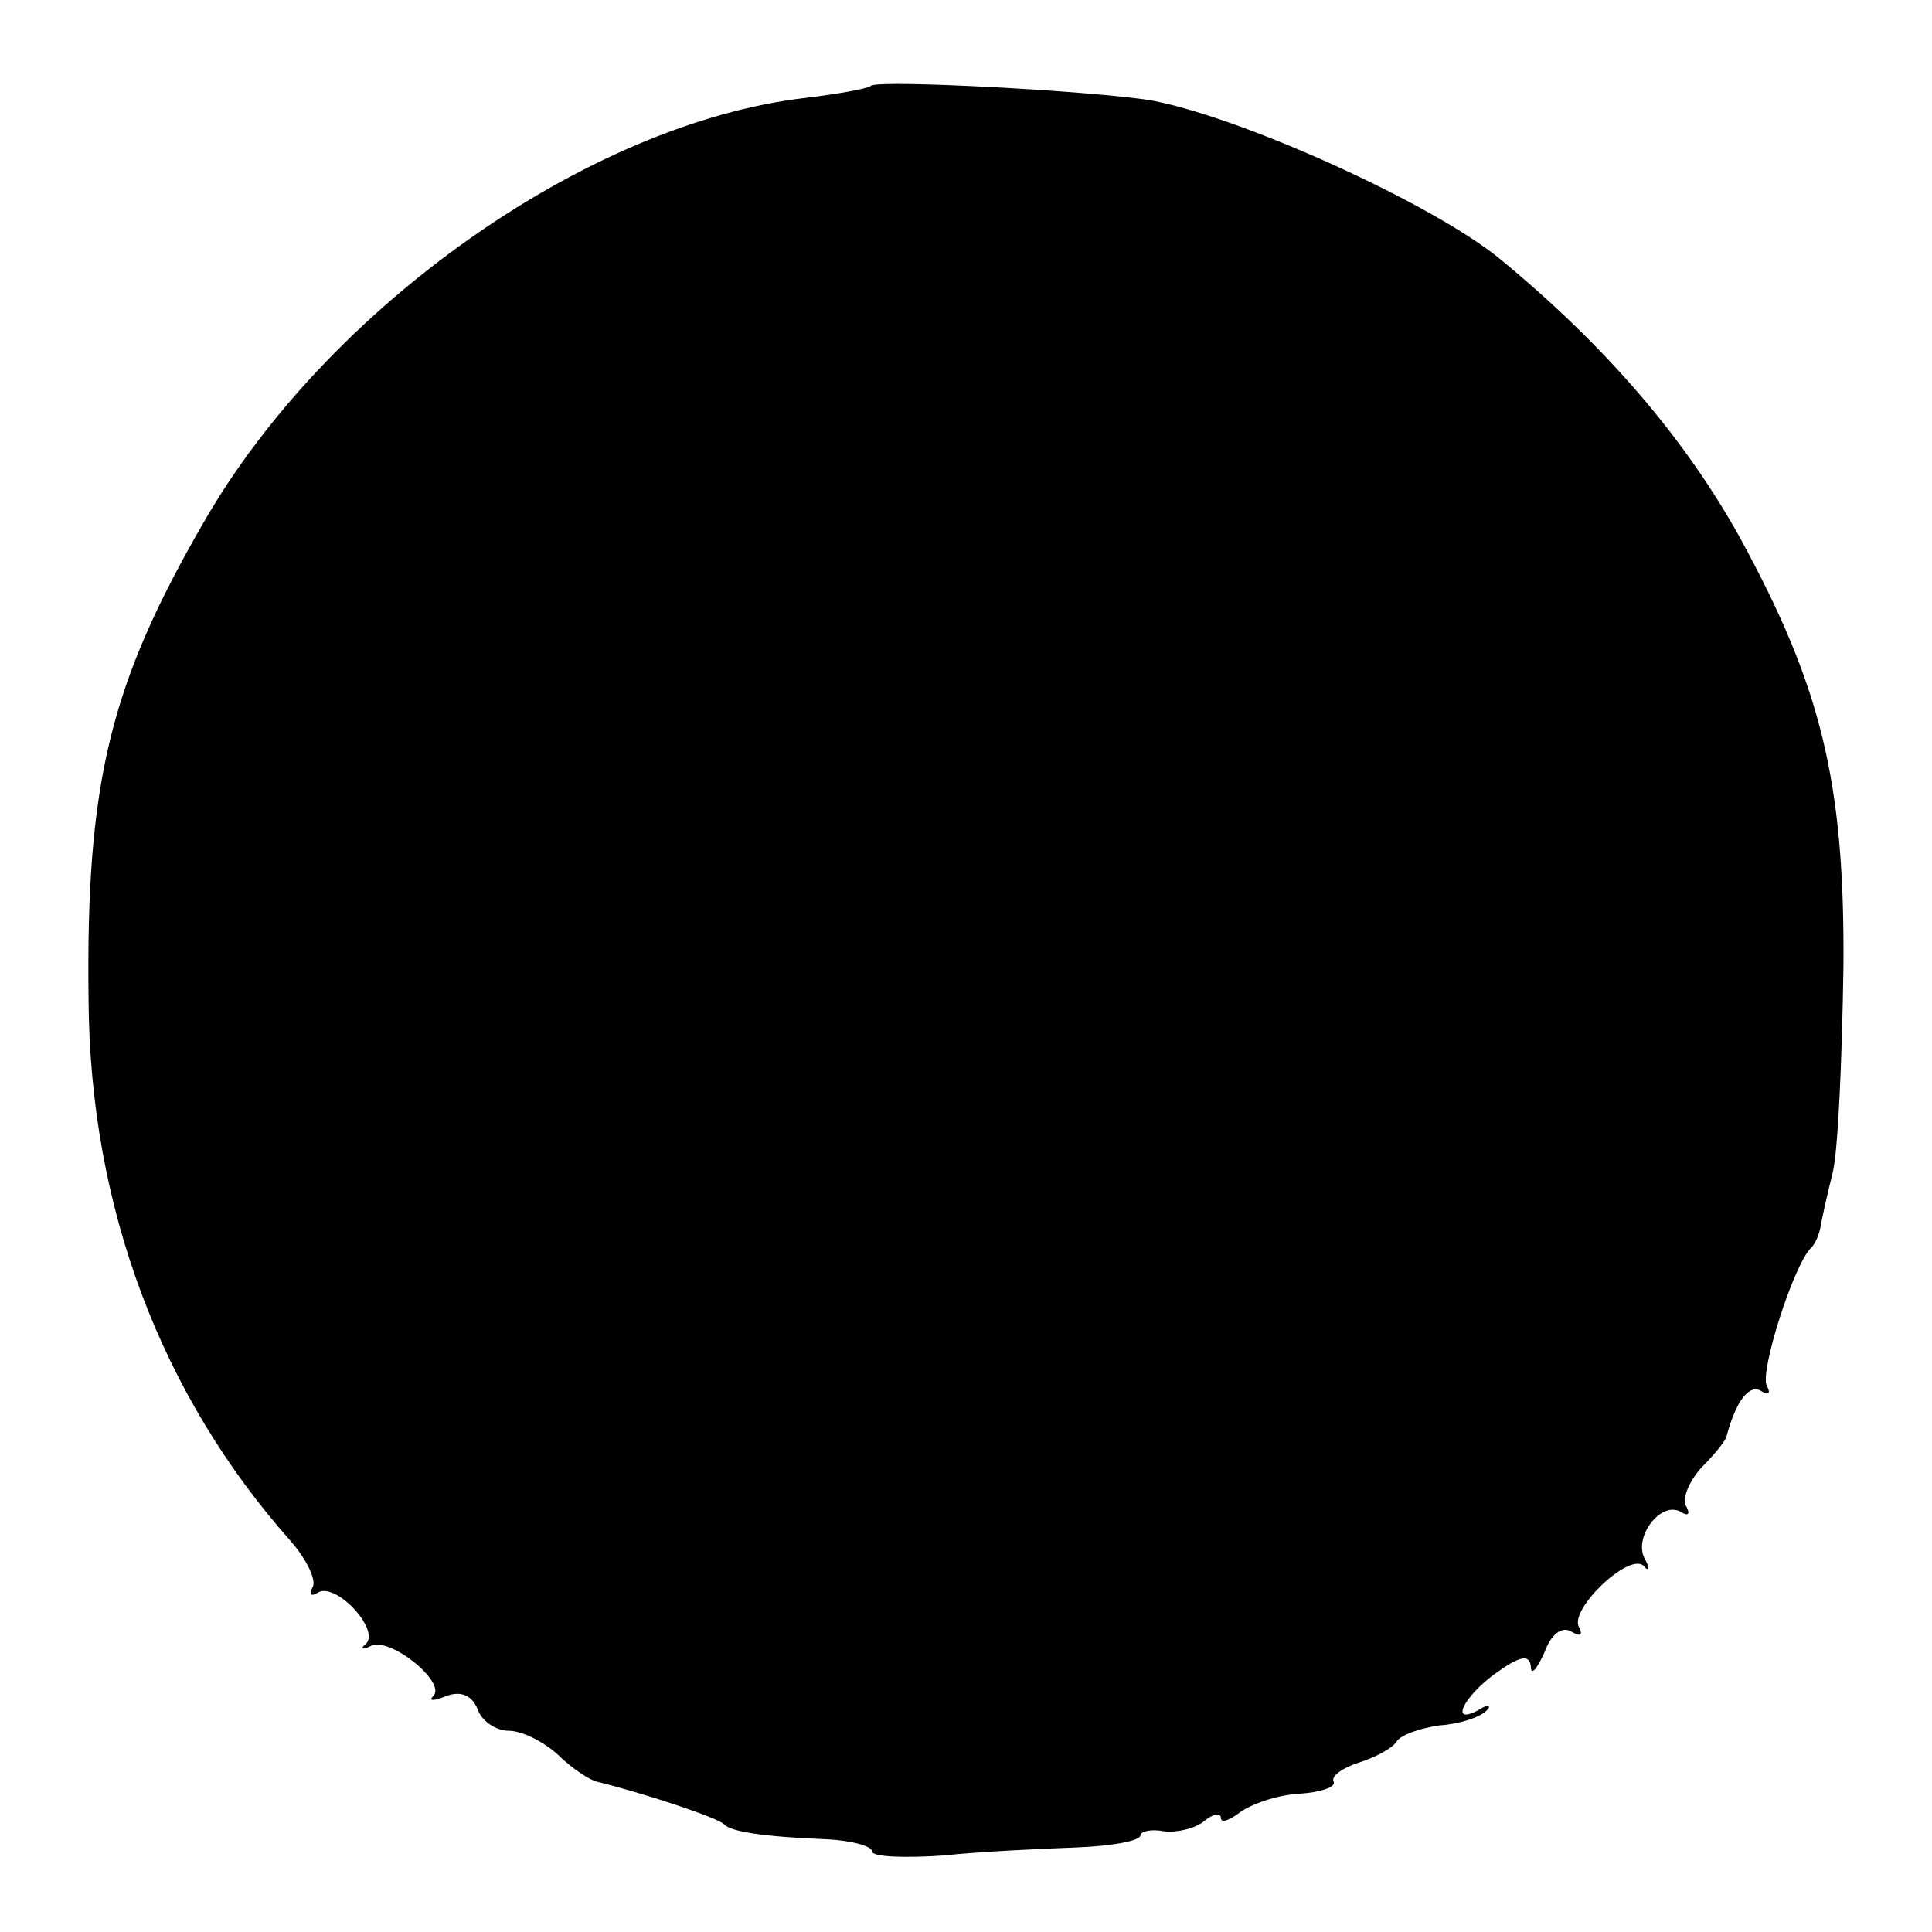 <?xml version="1.0" standalone="no"?>
<!DOCTYPE svg PUBLIC "-//W3C//DTD SVG 20010904//EN"
 "http://www.w3.org/TR/2001/REC-SVG-20010904/DTD/svg10.dtd">
<svg version="1.0" xmlns="http://www.w3.org/2000/svg"
 width="144pt" height="144pt" viewBox="0 0 144 144"
 preserveAspectRatio="xMidYMid meet">
<g transform="translate(0,144) scale(0.1,-0.1)"
fill="#000000" stroke="none">
<path d="M649 1376 c-2 -2 -24 -6 -49 -9 -162 -19 -356 -156 -448 -316 -70
-121 -88 -194 -86 -356 1 -155 54 -295 151 -404 12 -14 19 -29 16 -34 -3 -6
-1 -7 4 -4 13 8 46 -27 36 -38 -5 -4 -3 -5 3 -2 14 8 57 -27 47 -37 -4 -4 0
-4 10 0 11 4 19 0 23 -10 3 -9 14 -16 23 -16 10 0 26 -8 37 -18 10 -10 24 -19
29 -20 33 -8 91 -27 95 -32 5 -5 27 -9 78 -11 17 -1 32 -5 32 -9 0 -4 24 -5
53 -3 28 3 73 5 99 6 27 1 48 5 48 9 0 3 8 5 18 3 9 -1 23 2 30 8 6 5 12 6 12
2 0 -4 6 -2 14 4 8 6 27 13 44 14 16 1 28 5 26 9 -2 4 6 10 18 14 13 4 26 11
29 16 3 5 18 10 32 12 15 1 30 6 35 11 4 4 1 5 -5 1 -23 -13 -13 9 12 27 18
13 25 14 26 5 0 -7 4 -3 10 10 5 14 13 20 20 16 7 -4 9 -3 6 3 -8 13 37 56 48
46 4 -5 5 -2 1 5 -9 16 12 44 27 35 5 -3 7 -2 4 4 -4 5 2 19 11 29 10 10 19
21 19 24 7 26 17 39 26 33 5 -3 7 -2 4 4 -6 9 20 91 33 103 3 3 6 10 7 16 1 6
5 24 9 40 4 16 7 85 8 154 1 138 -17 209 -77 319 -41 74 -100 143 -179 208
-50 41 -191 105 -259 118 -40 7 -205 16 -210 11z"/>
</g>
</svg>
